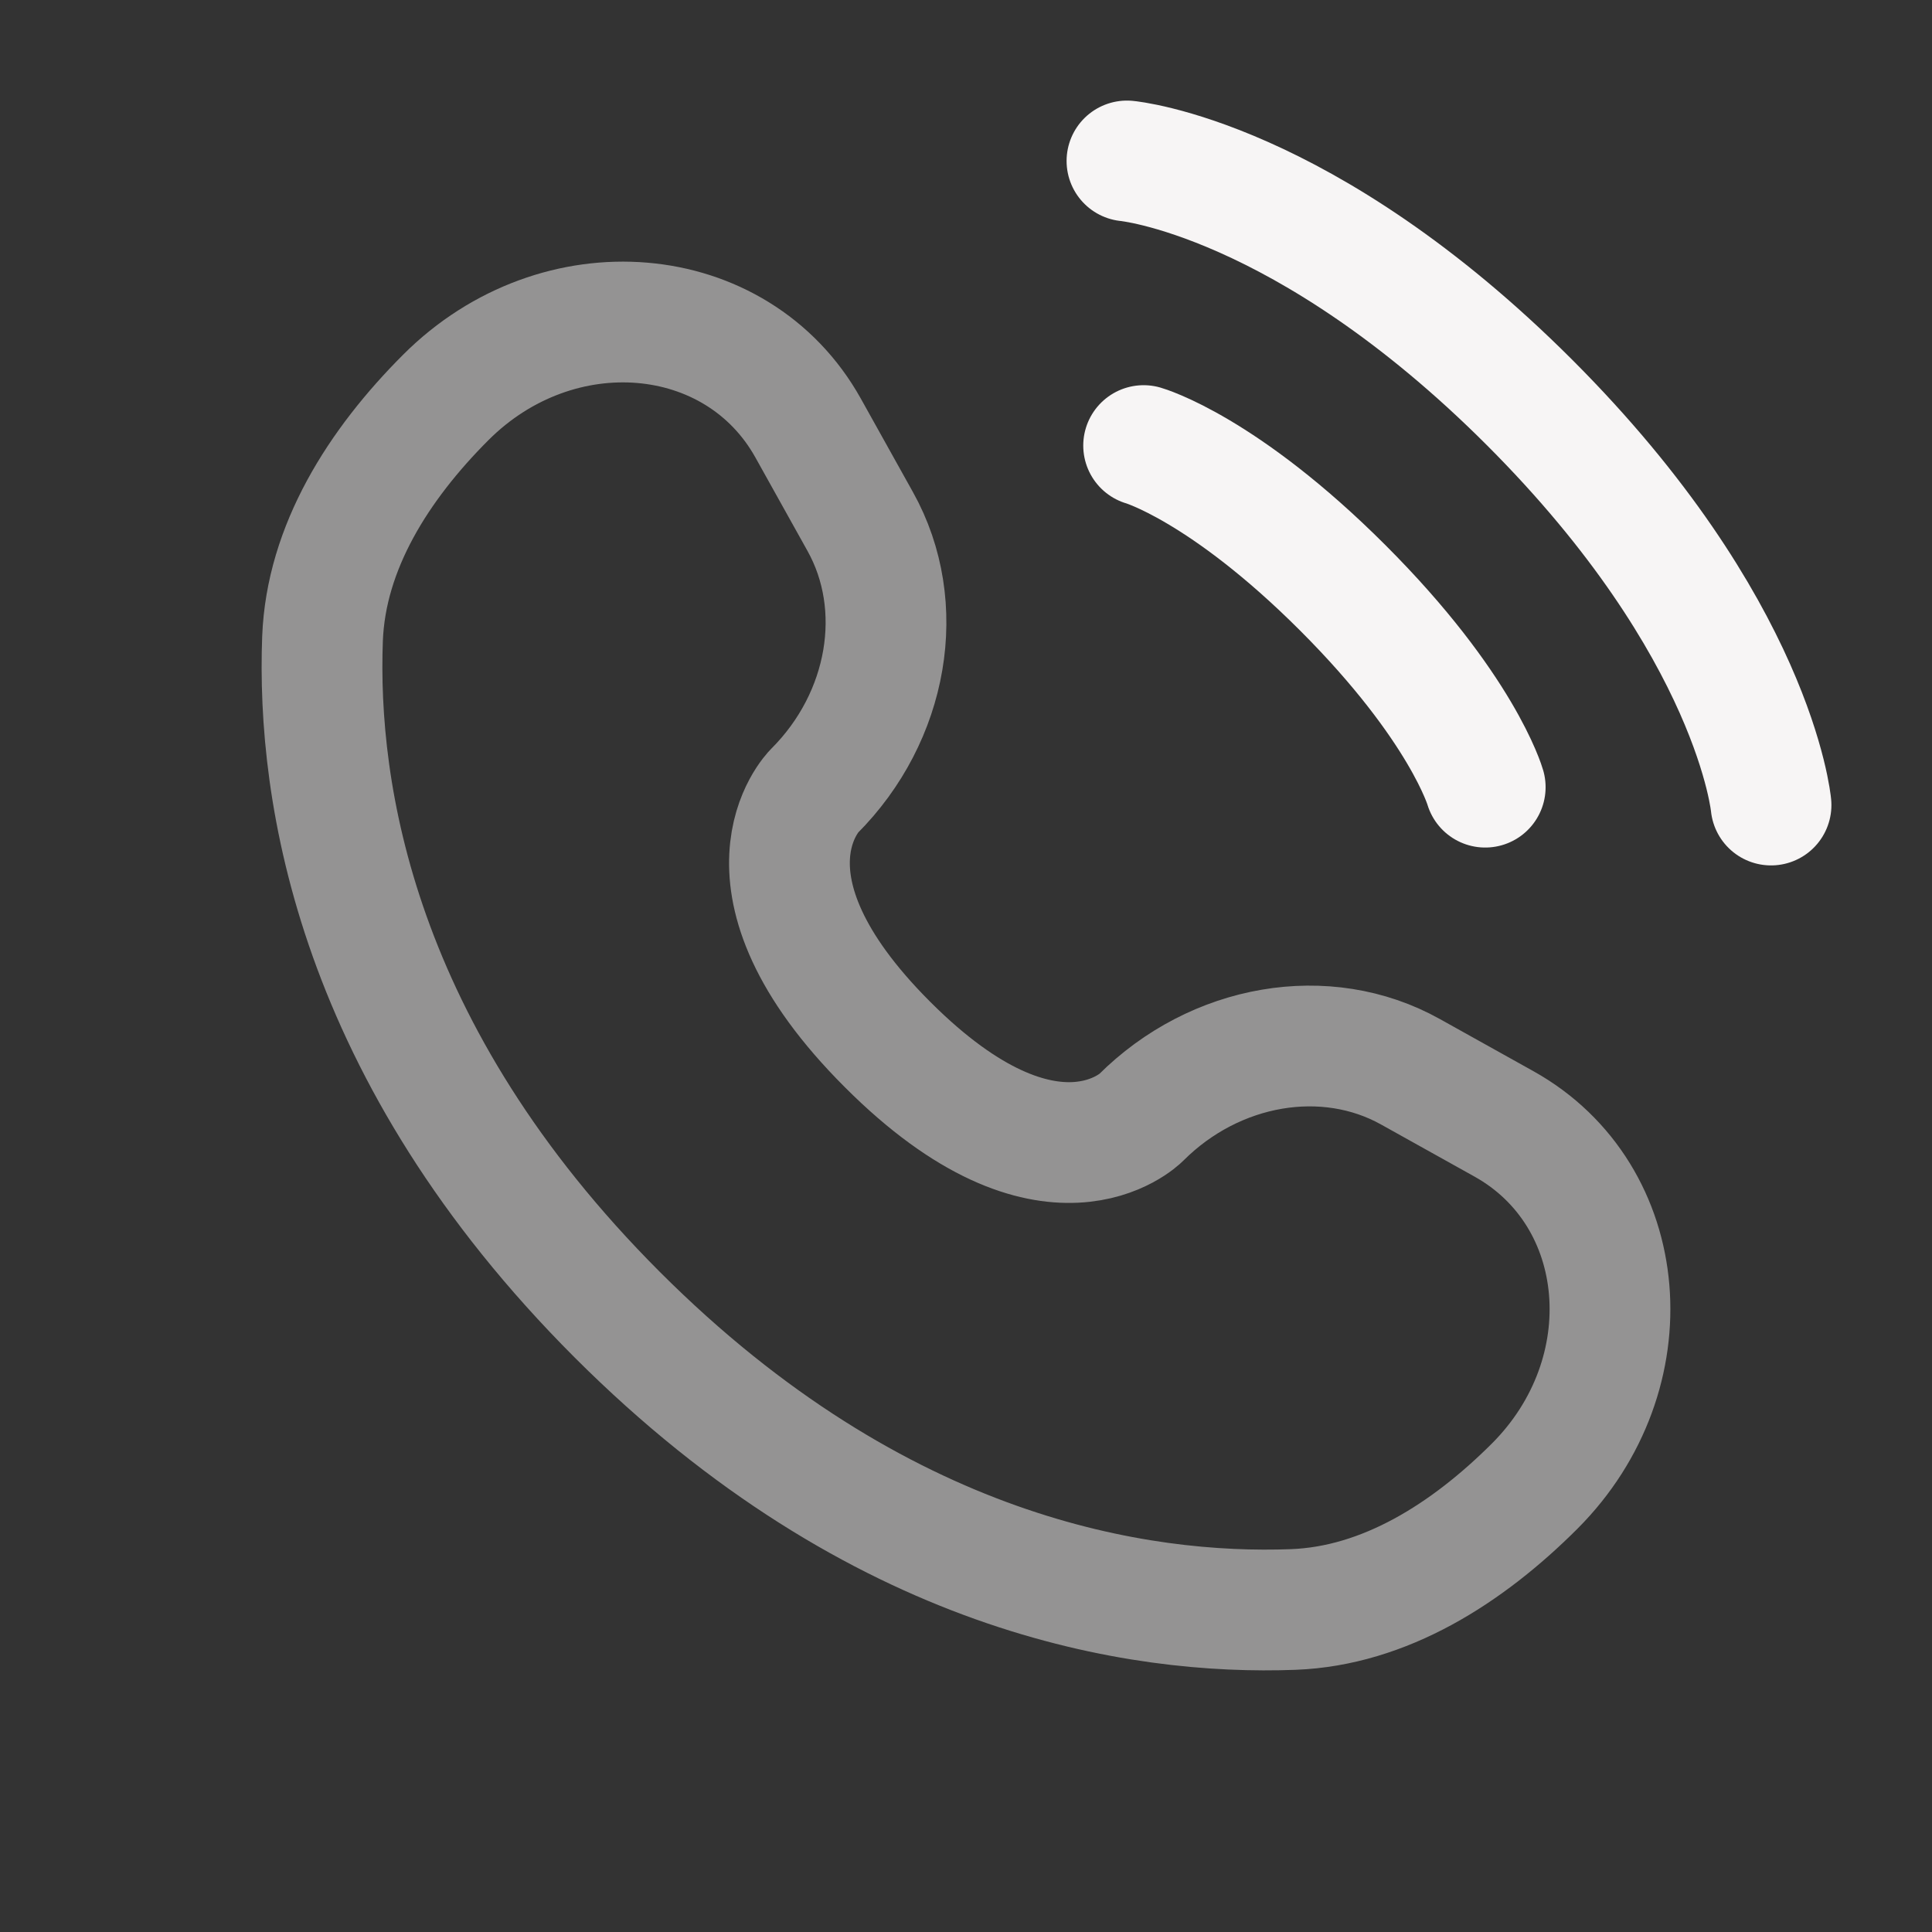 <svg width="16" height="16" viewBox="0 0 16 16" fill="none" xmlns="http://www.w3.org/2000/svg">
<rect x="0" y="0" width="16" height="16" fill="#333333" stroke="none"/>
<path d="M9.333 1.333C9.333 1.333 10.8 1.467 12.667 3.333C14.533 5.2 14.667 6.667 14.667 6.667" stroke="#F7F5F5" stroke-linecap="round"/>
<path d="M9.471 3.69C9.471 3.69 10.131 3.879 11.121 4.869C12.111 5.859 12.3 6.519 12.3 6.519" stroke="#F7F5F5" stroke-linecap="round"/>
<path opacity="0.5" d="M6.692 3.544L7.124 4.319C7.515 5.019 7.358 5.937 6.743 6.552C6.743 6.552 6.743 6.552 6.743 6.552C6.743 6.552 5.997 7.298 7.35 8.65C8.701 10.002 9.447 9.258 9.448 9.257C9.448 9.257 9.448 9.257 9.448 9.257C10.063 8.642 10.981 8.485 11.681 8.876L12.456 9.308C13.512 9.898 13.637 11.38 12.709 12.308C12.15 12.866 11.467 13.3 10.711 13.329C9.439 13.377 7.279 13.055 5.112 10.888C2.945 8.721 2.623 6.561 2.671 5.289C2.7 4.533 3.134 3.849 3.692 3.291C4.62 2.363 6.102 2.488 6.692 3.544Z" stroke="#F7F5F5" stroke-linecap="round"/>
</svg>
